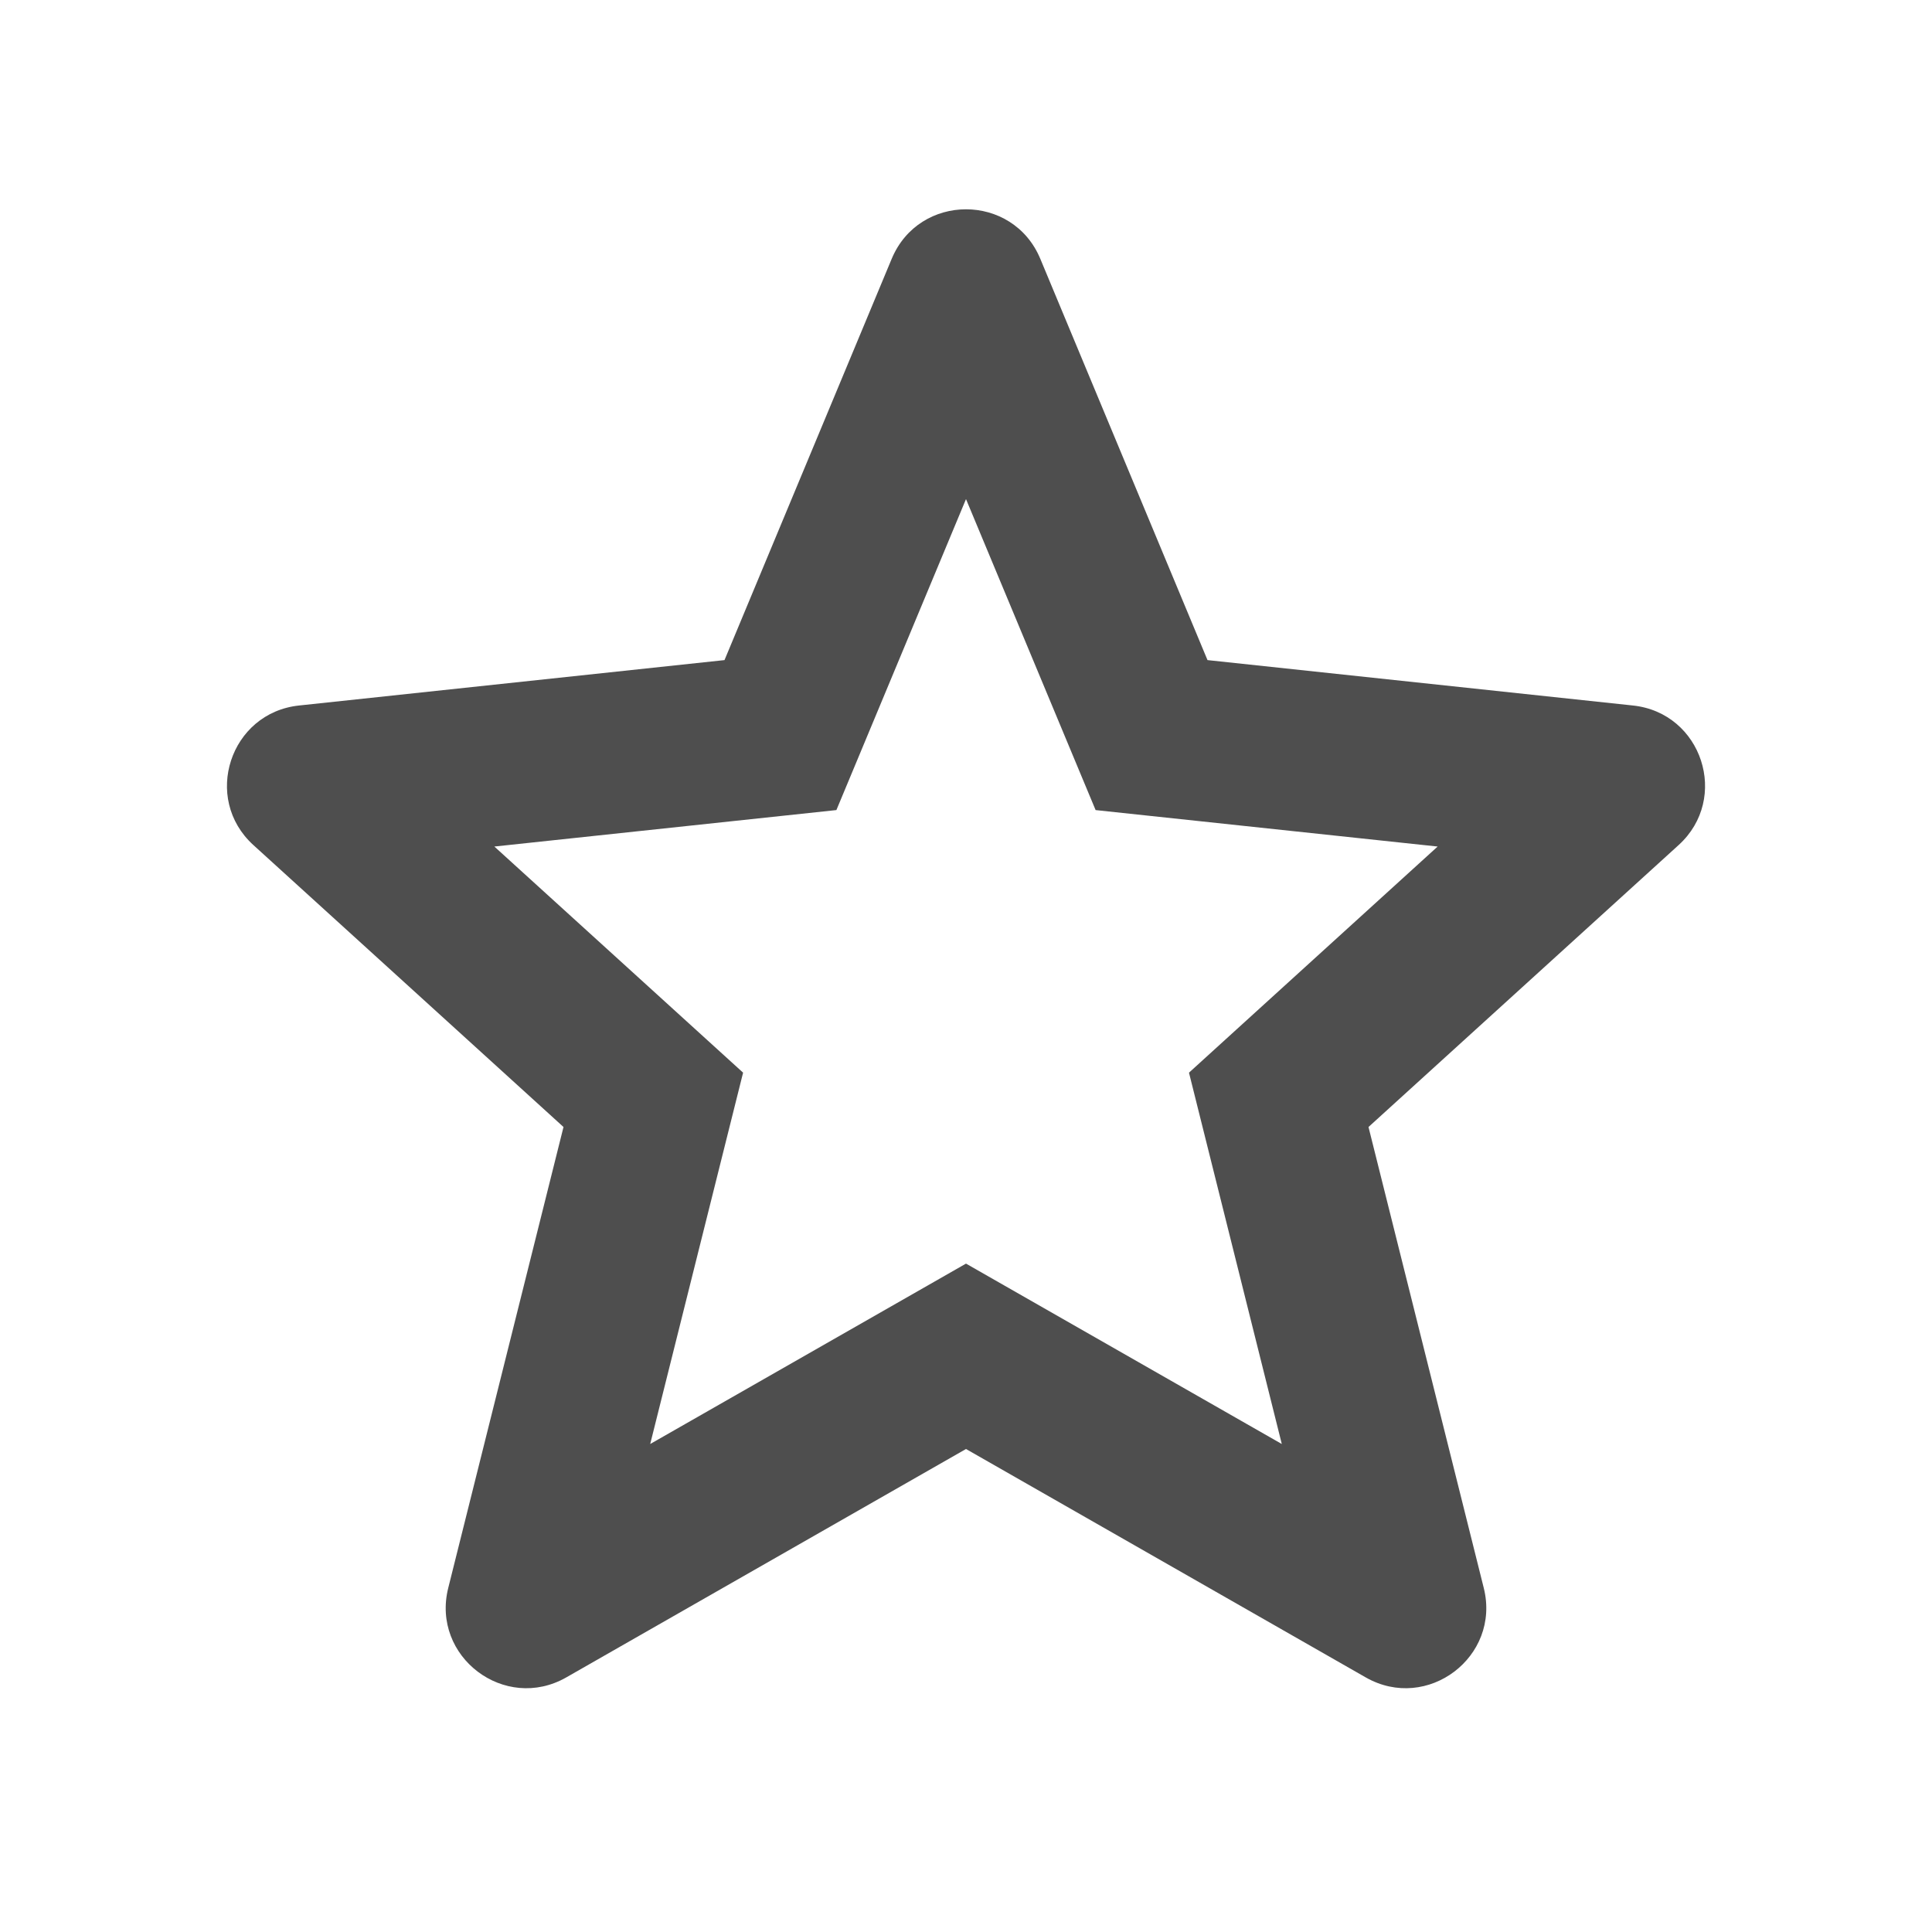<svg width="24" height="24" fill="none" xmlns="http://www.w3.org/2000/svg"><path fill-rule="evenodd" clip-rule="evenodd" d="M13.61 10.063L12 6.2l-1.61 3.863-4.249.453 3.09 2.809-1.154 4.613L12 15.697l3.923 2.241-1.153-4.613 3.089-2.809-4.25-.453zM17 14l1.432 5.727c.213.854-.702 1.547-1.467 1.11L12 18l-4.965 2.837c-.765.437-1.68-.256-1.467-1.11L7 14l-3.852-3.502c-.639-.58-.291-1.643.567-1.734L9 8.2l2.077-4.985c.342-.82 1.504-.82 1.846 0L15 8.2l5.285.564c.859.091 1.206 1.154.567 1.734L17 14z" fill="#4E4E4E"/></svg>